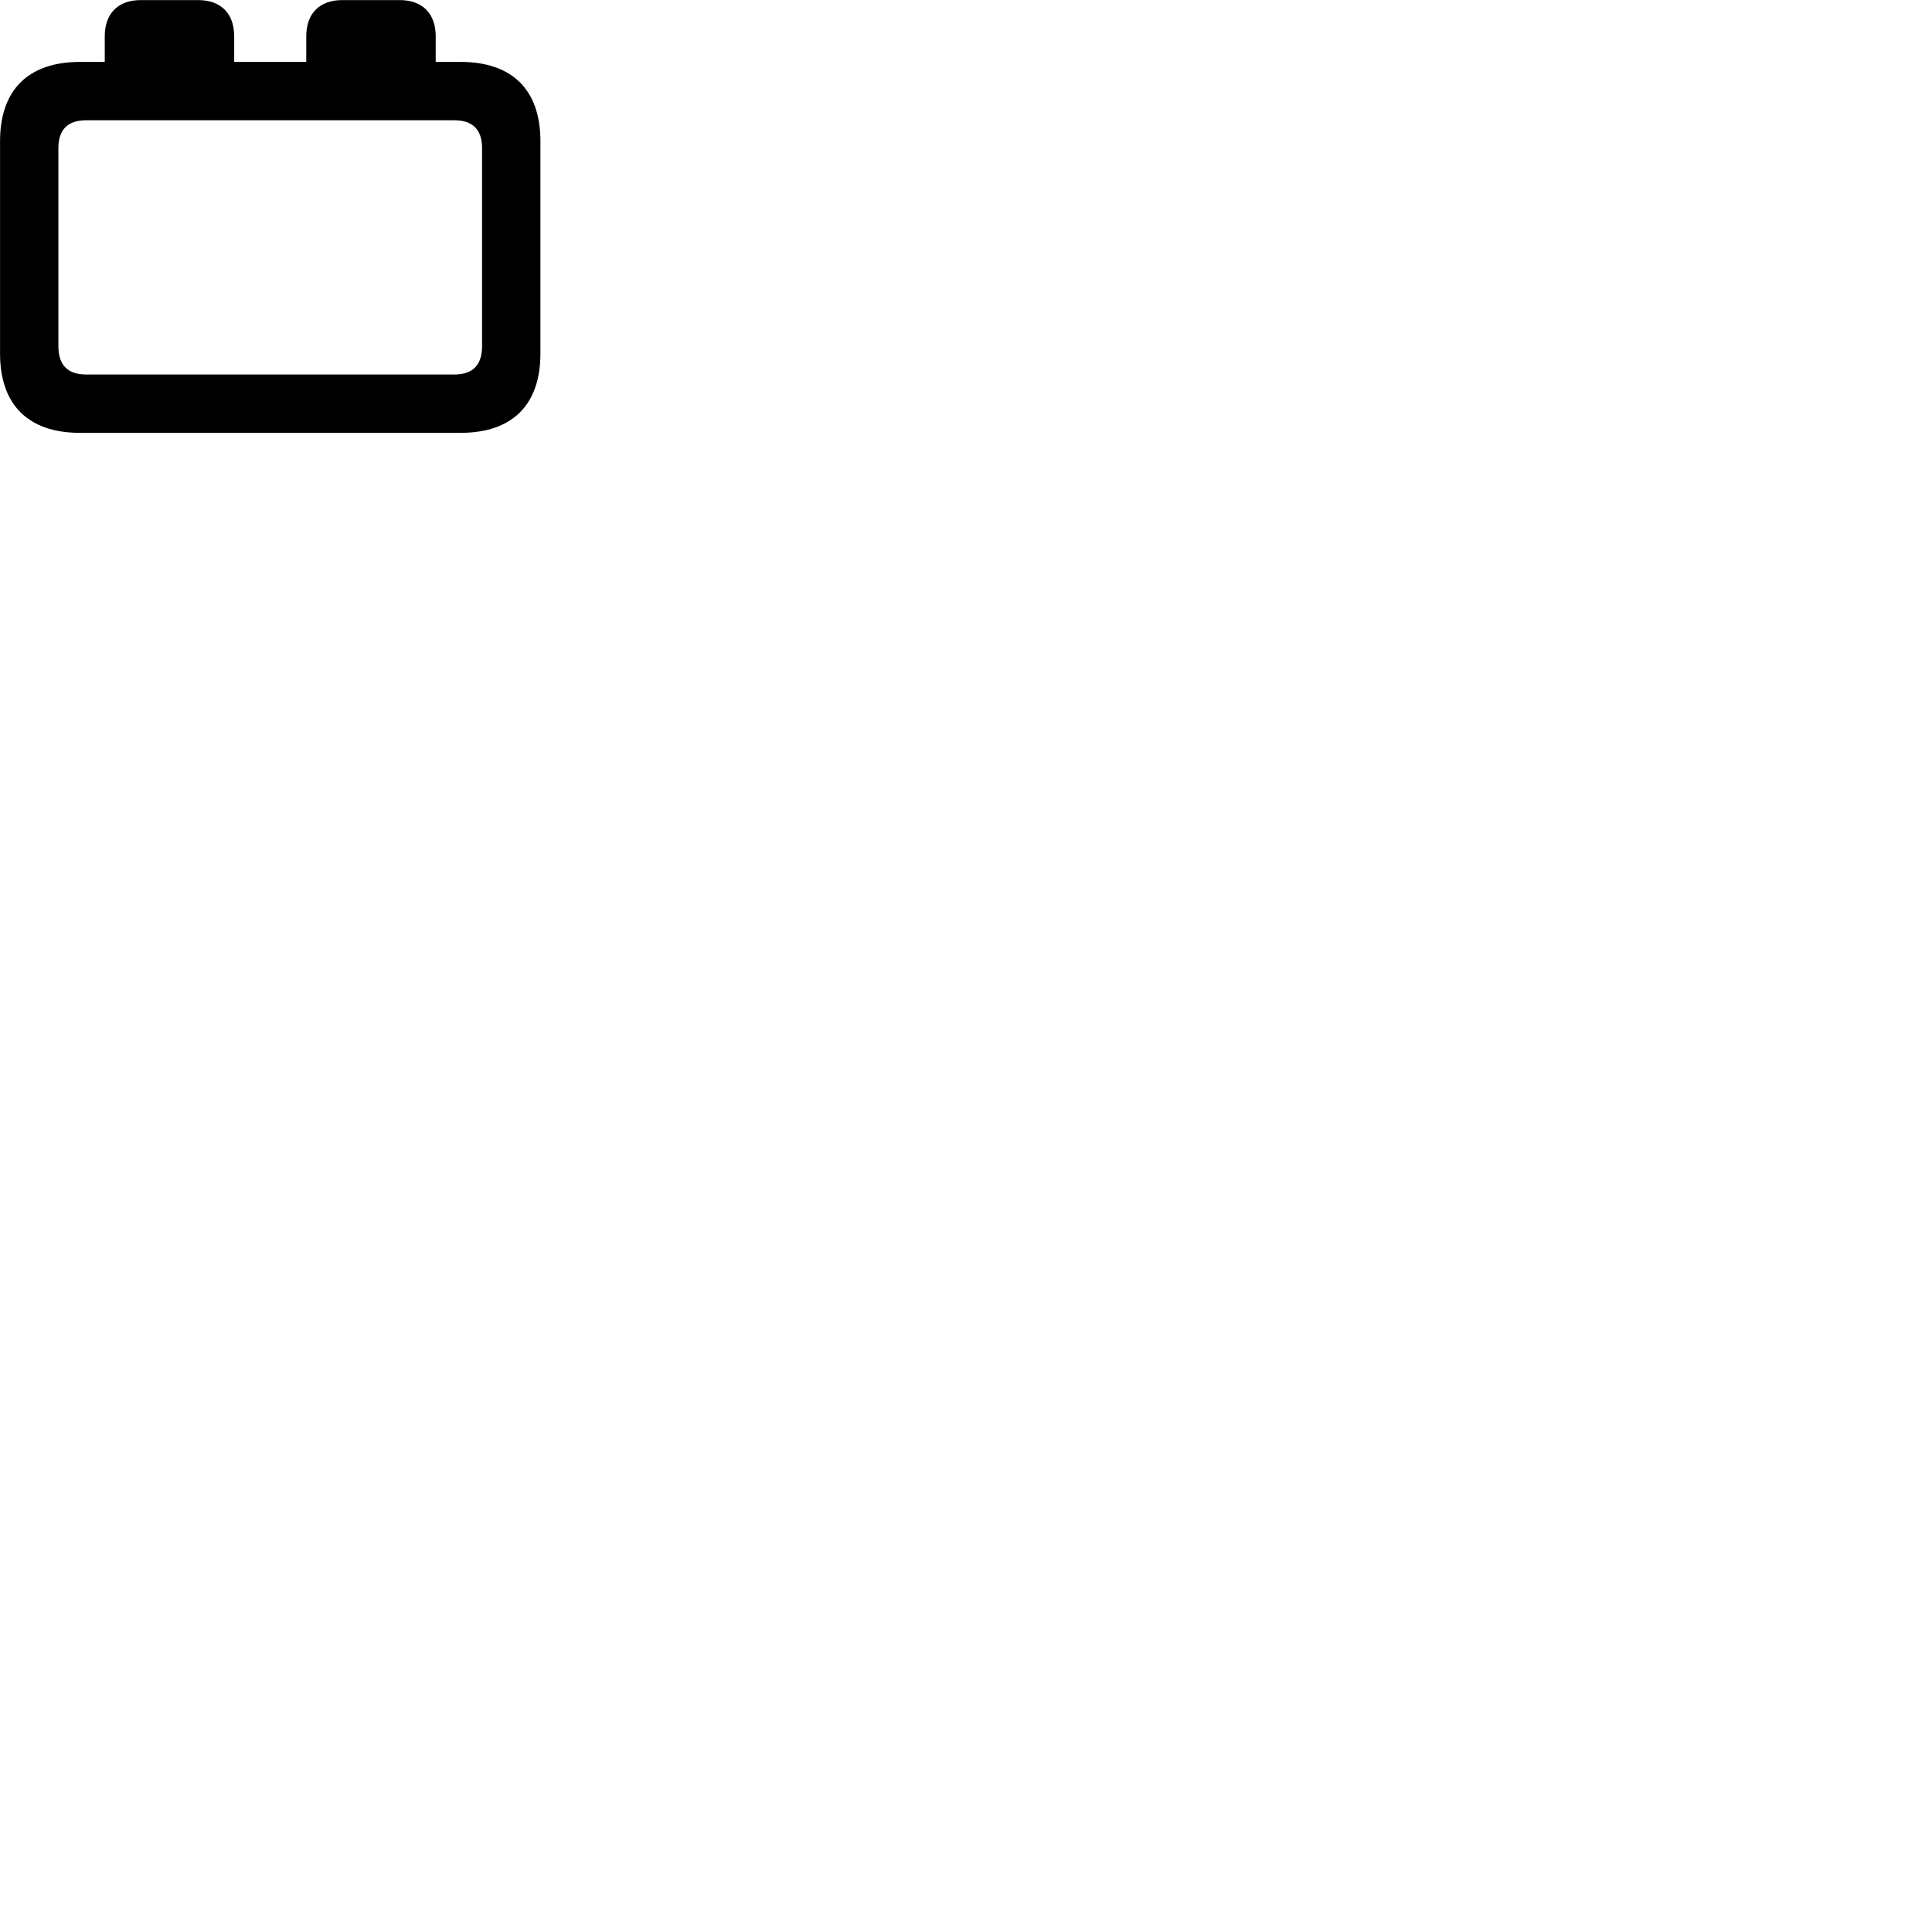 
        <svg xmlns="http://www.w3.org/2000/svg" viewBox="0 0 100 100">
            <path d="M4.142 22.404H23.832C26.522 22.404 27.972 20.954 27.972 18.294V7.314C27.972 4.654 26.522 3.204 23.832 3.204H22.552V1.884C22.552 0.704 21.872 0.004 20.682 0.004H17.722C16.532 0.004 15.852 0.704 15.852 1.884V3.204H12.122V1.884C12.122 0.704 11.442 0.004 10.252 0.004H7.292C6.102 0.004 5.422 0.704 5.422 1.884V3.204H4.142C1.462 3.204 0.002 4.654 0.002 7.314V18.294C0.002 20.954 1.462 22.404 4.142 22.404ZM3.022 17.914V7.674C3.022 6.684 3.532 6.224 4.462 6.224H23.512C24.442 6.224 24.952 6.684 24.952 7.674V17.914C24.952 18.924 24.442 19.384 23.512 19.384H4.462C3.532 19.384 3.022 18.924 3.022 17.914Z" />
        </svg>
    